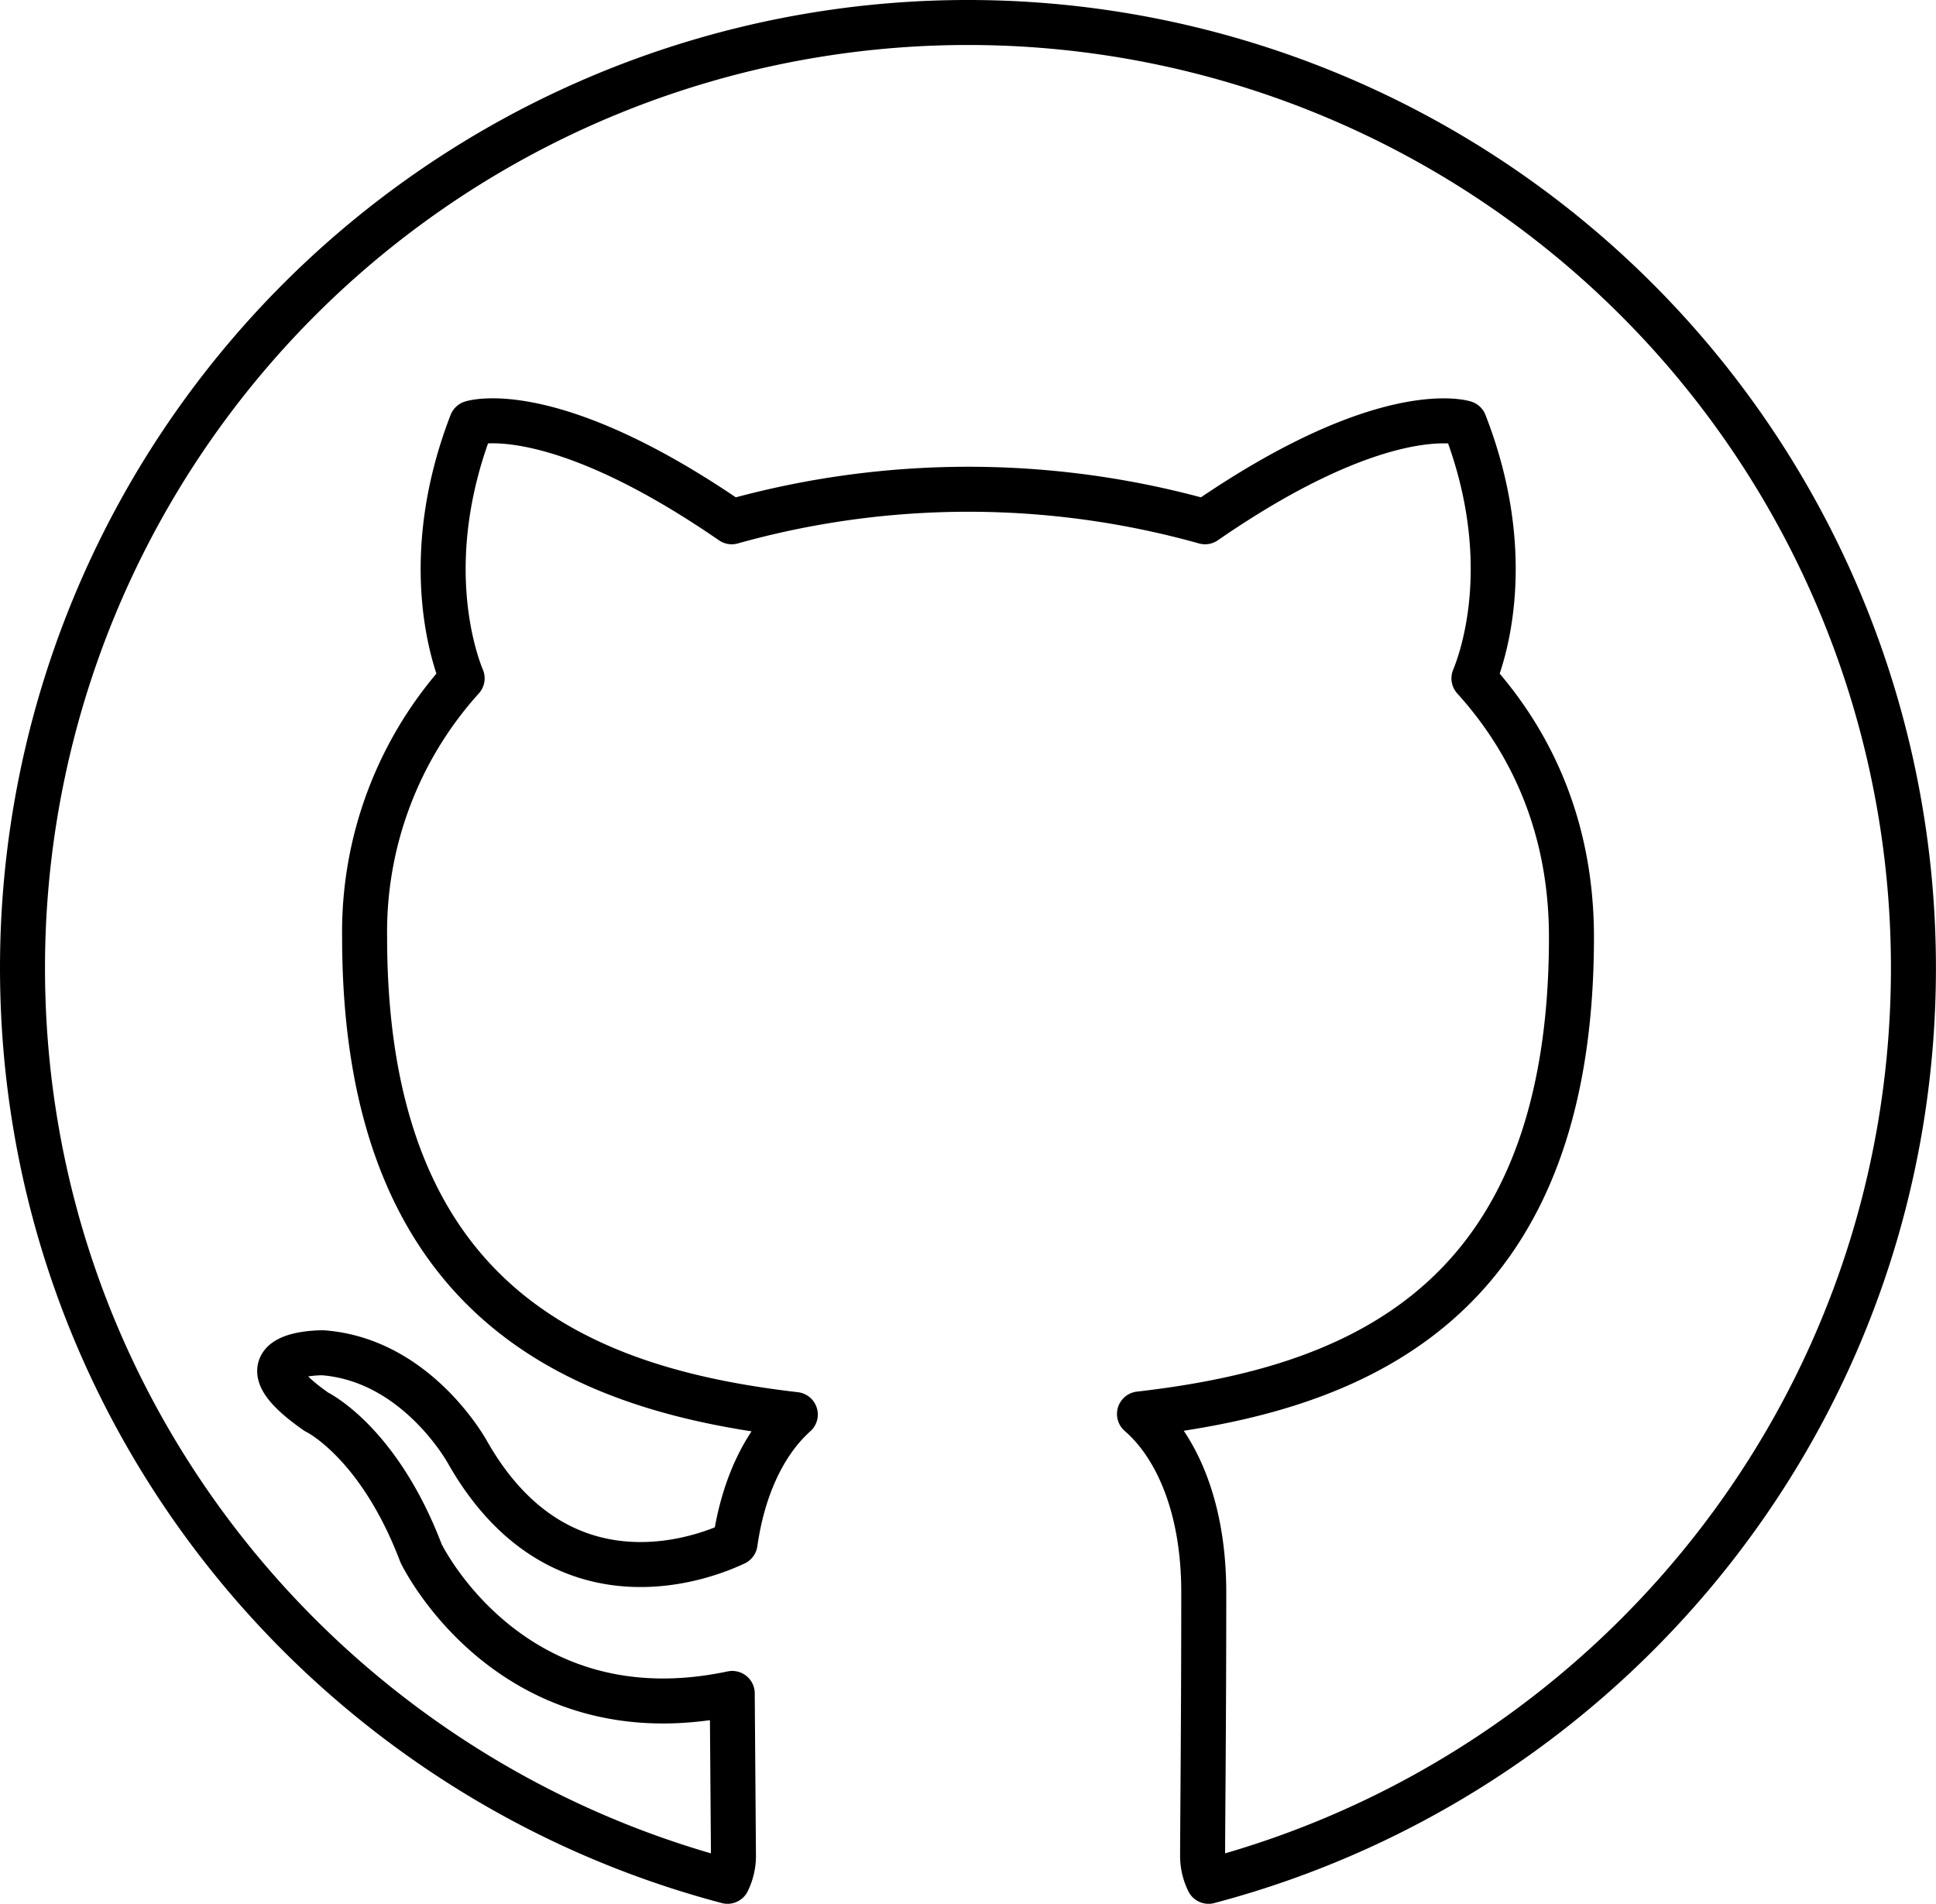 <svg xmlns="http://www.w3.org/2000/svg" xmlns:xlink="http://www.w3.org/1999/xlink" viewBox="0 0 301.17 296.2"><defs><style>.cls-1,.cls-4{fill:none;}.cls-2{clip-path:url(#clip-path);}.cls-3{clip-path:url(#clip-path-2);}.cls-4{stroke:#000;stroke-linejoin:round;stroke-width:7px;}</style><clipPath id="clip-path" transform="translate(0 0)"><rect class="cls-1" width="301.17" height="296.2"/></clipPath><clipPath id="clip-path-2" transform="translate(0 0)"><rect class="cls-1" width="301.17" height="296.2"/></clipPath></defs><title>GitHub</title><g id="Layer_2" data-name="Layer 2"><g id="Layer_1-2" data-name="Layer 1"><g id="Artwork_5" data-name="Artwork 5"><g class="cls-2"><g class="cls-3"><path class="cls-4" d="M188,292.7a9,9,0,0,1-.92-3.77c0-4.87.18-21.05.18-41.18,0-14-4.68-23.17-10-27.76,32.82-3.77,67.2-16.46,67.2-74.19,0-16.36-5.7-29.79-15.17-40.26,1.56-3.77,6.62-19-1.47-39.72,0,0-12.32-4-40.36,15.36a136.46,136.46,0,0,0-73.63,0C85.68,61.78,73.36,65.82,73.36,65.82c-8,20.69-3,36-1.47,39.72A58.85,58.85,0,0,0,56.72,145.8c0,57.64,34.39,70.51,67,74.28-4.23,3.77-8,10.38-9.37,20C106,244,85.81,248.91,72.76,226c0,0-7.82-14.42-22.53-15.53,0,0-14.43-.18-1,9.19,0,0,9.65,4.59,16.27,22,0,0,13.94,29.11,48.41,21.81l.19,25.46a9.14,9.14,0,0,1-.92,3.77C50.11,276.06,3.5,218.89,3.5,150.58a147.08,147.08,0,0,1,294.16,0C297.66,218.89,251.06,276.06,188,292.7Z" transform="translate(0 0)"/></g></g></g></g></g></svg>
